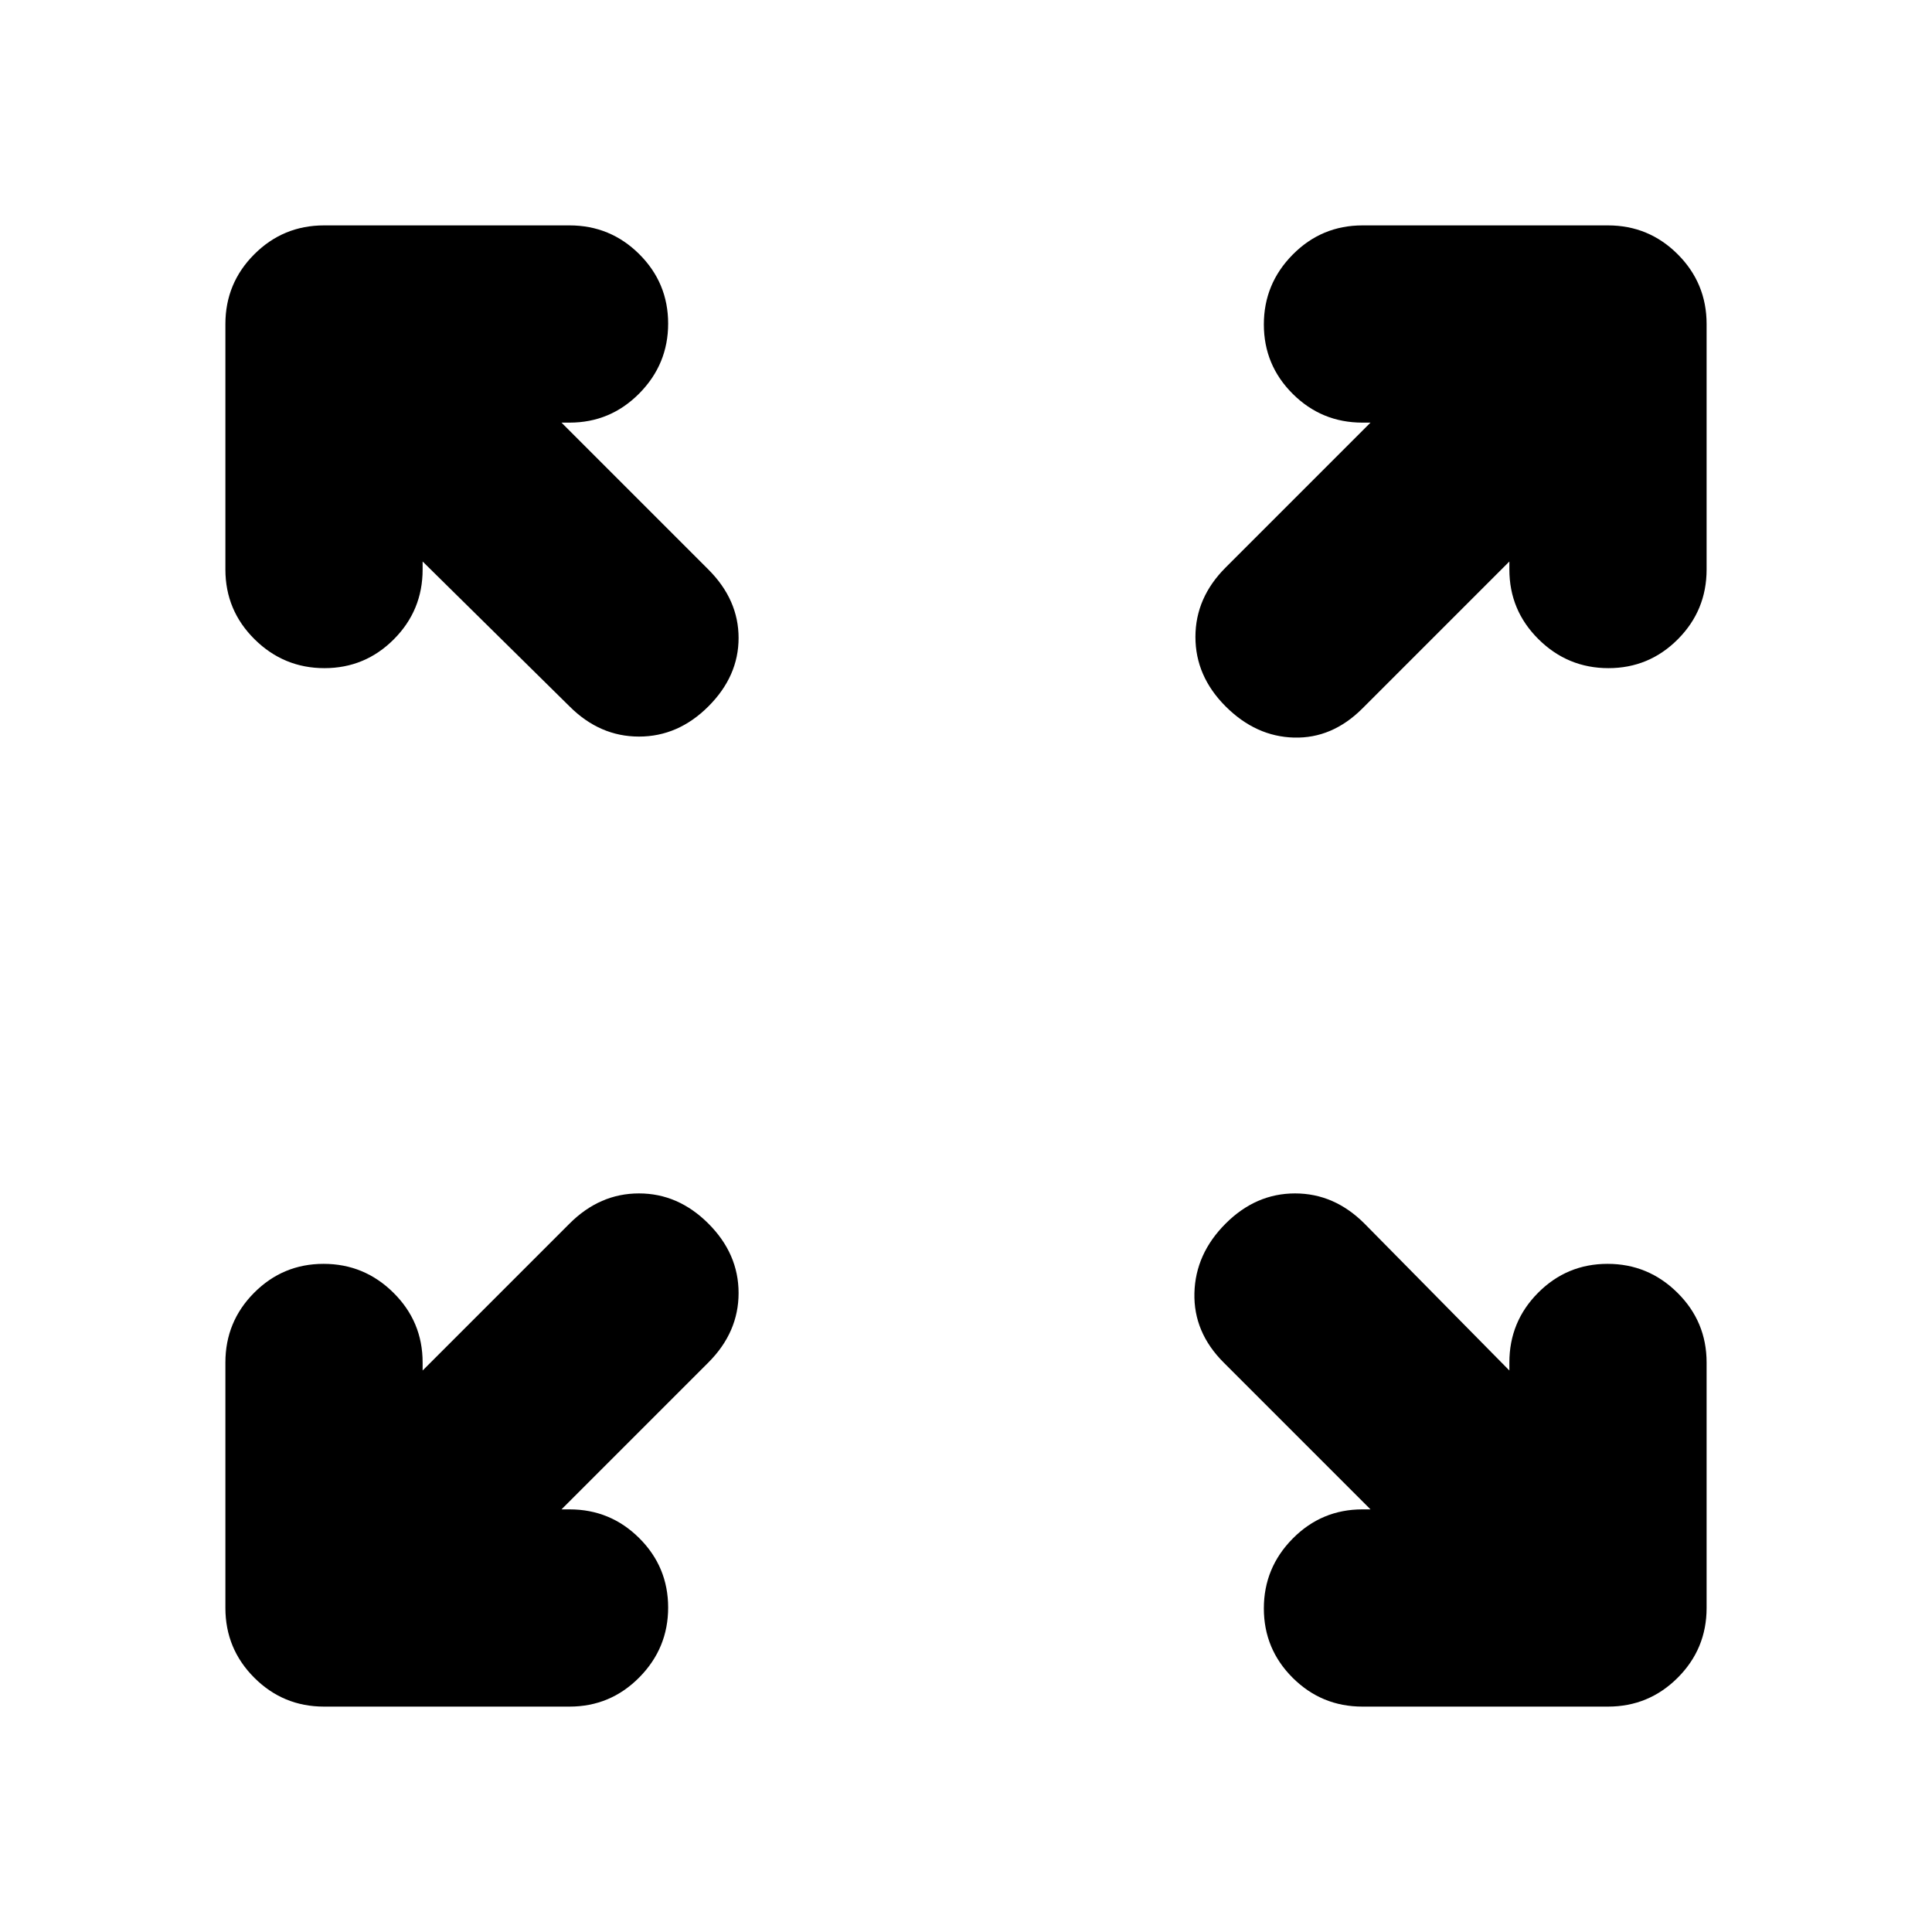 <svg xmlns="http://www.w3.org/2000/svg" height="20" viewBox="0 -960 960 960" width="20"><path d="M279-210h4q20.3 0 34.65 14.29Q332-181.42 332-161.21t-14.35 34.71Q303.3-112 283-112H161q-20.3 0-34.65-14.35Q112-140.7 112-161v-122q0-20.3 14.29-34.65Q140.58-332 160.79-332t34.71 14.35Q210-303.3 210-283v4l73-73q15-15 34.5-15t34.5 15q15 15 15 34.5T352-283l-73 73Zm402 0-73-73q-15-15-14.5-34.5T609-352q15-15 34.5-15t34.5 15l72 73v-4q0-20.3 14.29-34.65Q778.58-332 798.79-332t34.71 14.35Q848-303.3 848-283v122q0 20.3-14.35 34.65Q819.3-112 799-112H677q-20.3 0-34.65-14.29Q628-140.58 628-160.79t14.35-34.71Q656.7-210 677-210h4ZM210-681v4q0 20.3-14.29 34.65Q181.42-628 161.21-628t-34.71-14.35Q112-656.7 112-677v-122q0-20.3 14.35-34.65Q140.7-848 161-848h122q20.3 0 34.65 14.29Q332-819.42 332-799.21t-14.35 34.71Q303.3-750 283-750h-4l73 73q15 15 15 34t-15 34q-15 15-34.5 15T283-609l-73-72Zm540 0-73 73q-15 15-34 14.5T609-609q-15-15-15-34.5t15-34.5l72-72h-4q-20.3 0-34.65-14.29Q628-778.58 628-798.79t14.35-34.71Q656.7-848 677-848h122q20.3 0 34.65 14.35Q848-819.3 848-799v122q0 20.3-14.29 34.65Q819.42-628 799.21-628t-34.71-14.35Q750-656.7 750-677v-4Z"/></svg>
